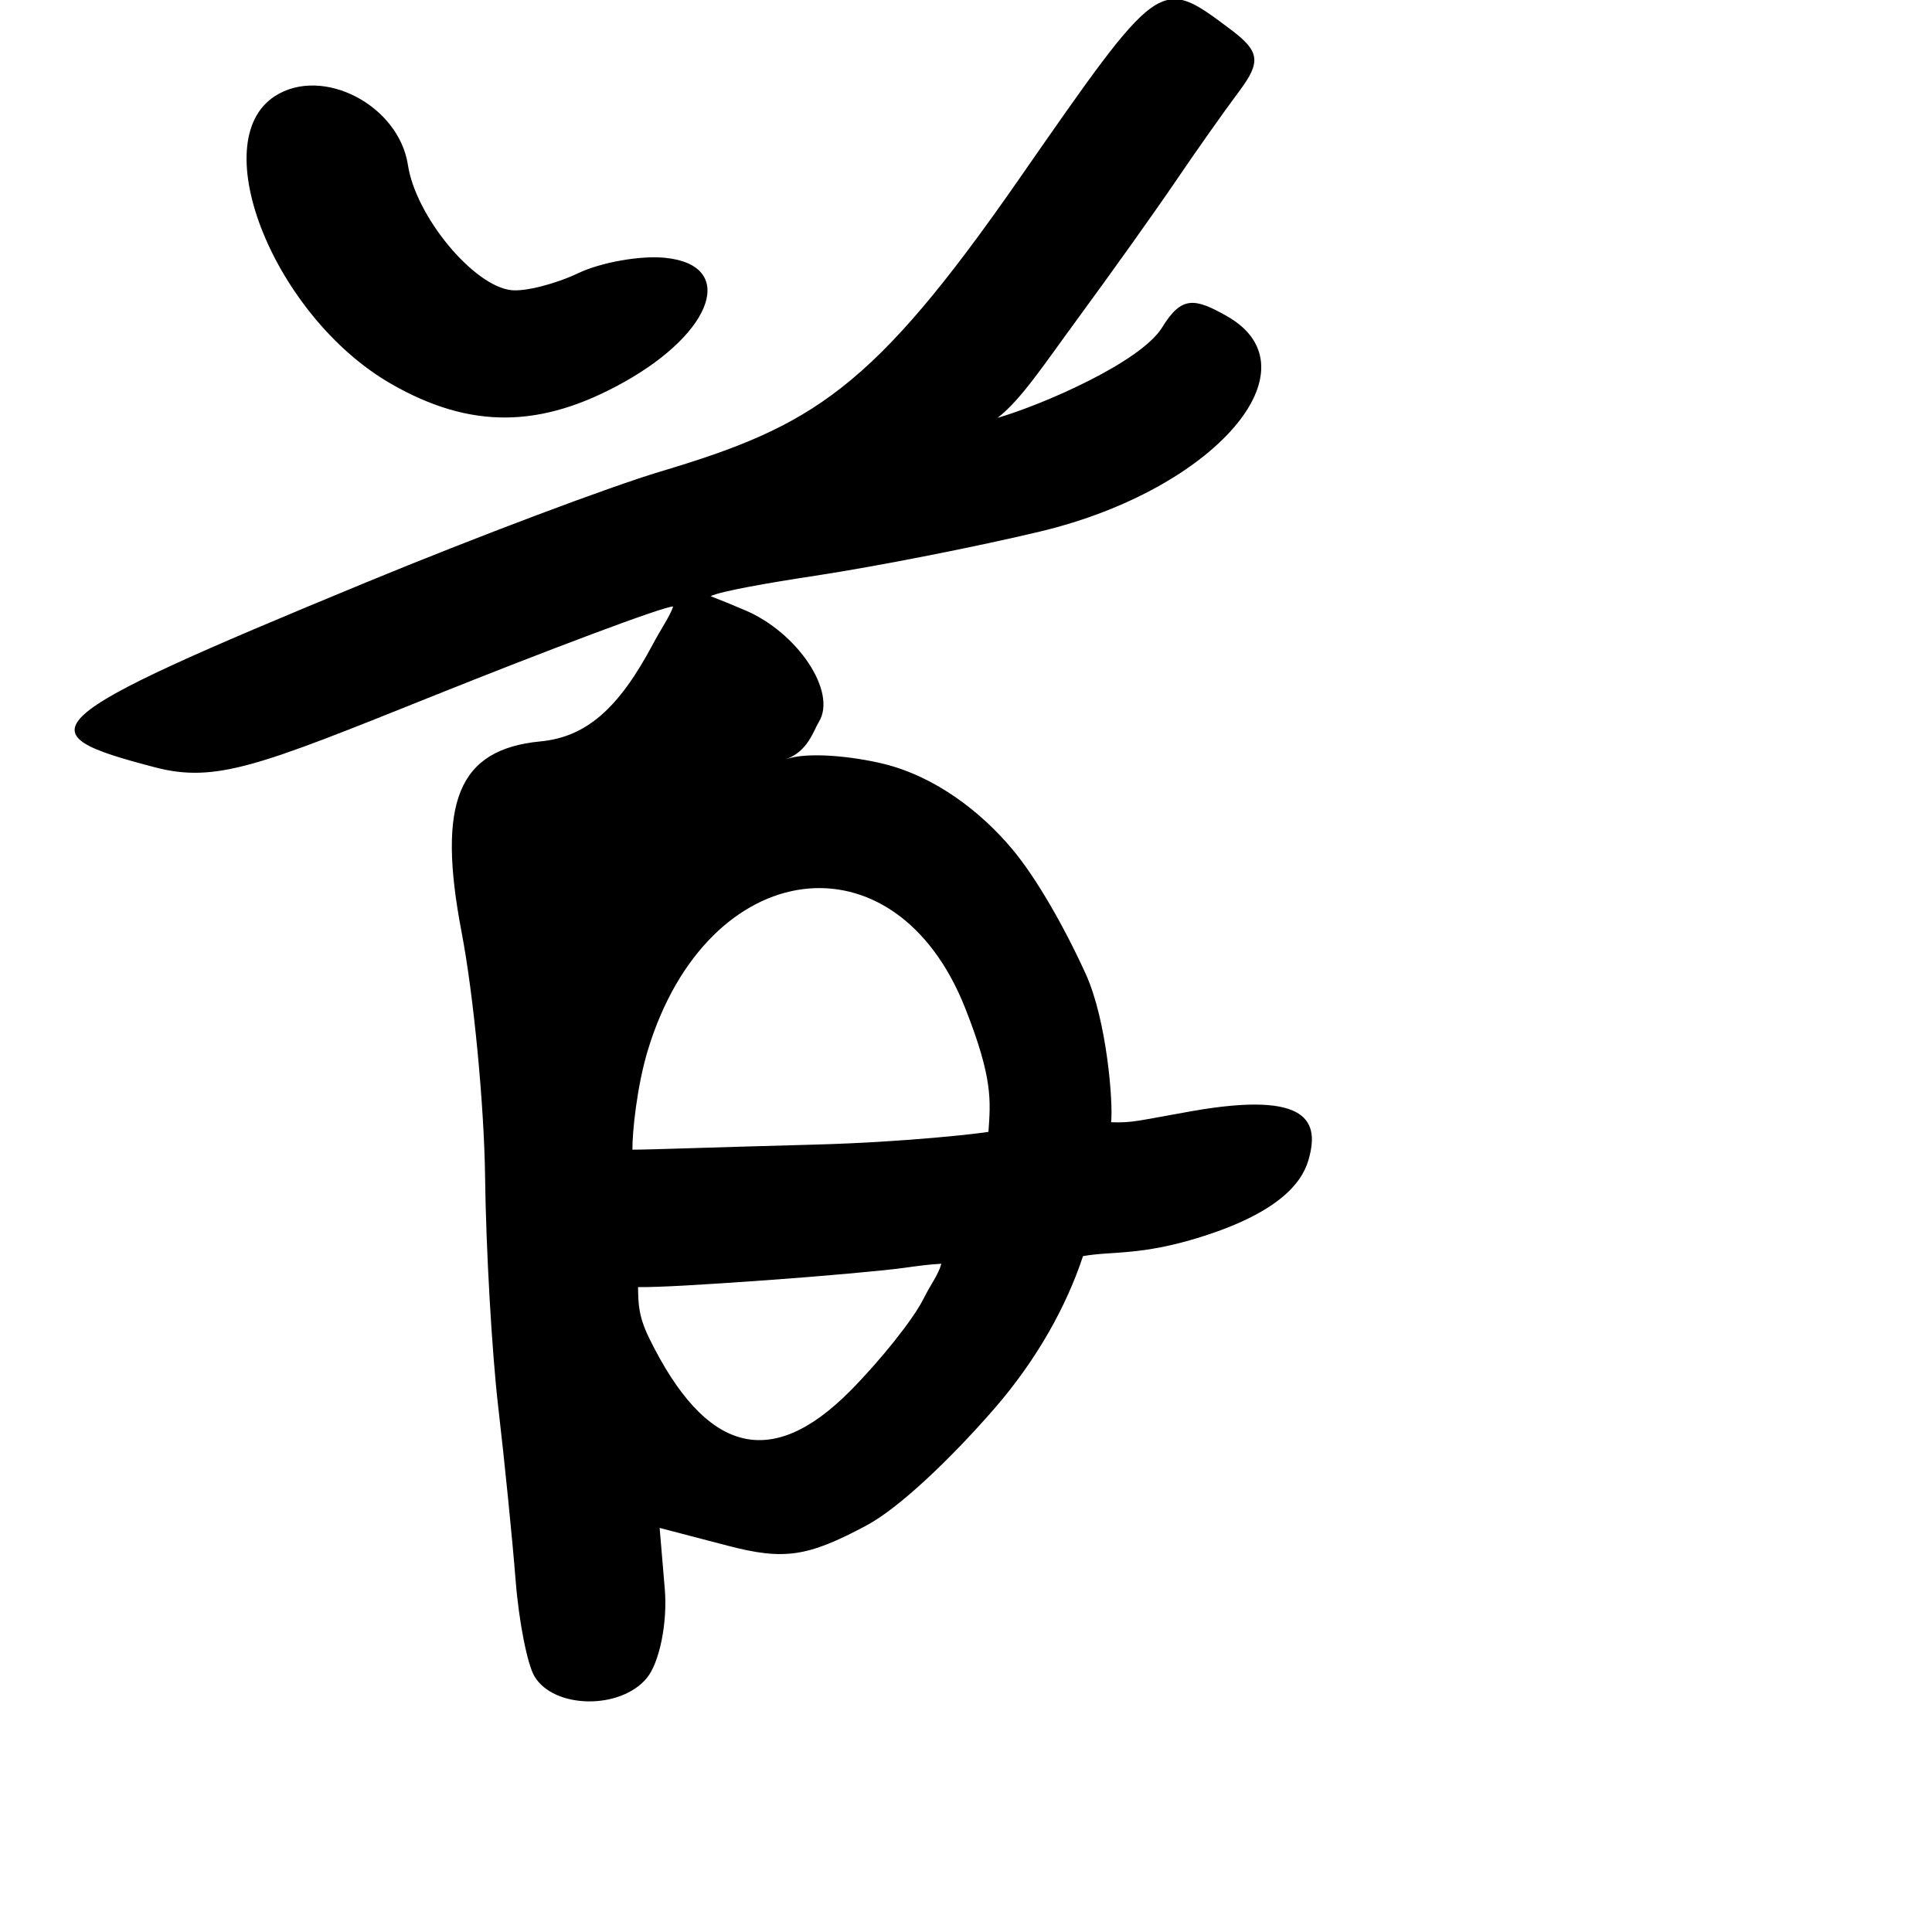 <?xml version="1.0" encoding="UTF-8" standalone="no"?>
<!-- Created with Inkscape (http://www.inkscape.org/) -->

<svg
   width="1000"
   height="1000"
   viewBox="0 0 1000 1000"
   version="1.1"
   id="svg756"
   inkscape:version="1.1 (c68e22c387, 2021-05-23)"
   sodipodi:docname="u9996.svg"
   xmlns:inkscape="http://www.inkscape.org/namespaces/inkscape"
   xmlns:sodipodi="http://sodipodi.sourceforge.net/DTD/sodipodi-0.dtd"
   xmlns="http://www.w3.org/2000/svg"
   xmlns:svg="http://www.w3.org/2000/svg"
   xmlns:rdf="http://www.w3.org/1999/02/22-rdf-syntax-ns#"
   xmlns:cc="http://creativecommons.org/ns#"
   xmlns:dc="http://purl.org/dc/elements/1.1/">
  <defs
     id="defs750" />
  <sodipodi:namedview
     id="base"
     pagecolor="#ffffff"
     bordercolor="#666666"
     borderopacity="1.0"
     inkscape:pageopacity="0.0"
     inkscape:pageshadow="2"
     inkscape:zoom="0.5"
     inkscape:cx="242.24116"
     inkscape:cy="629.85095"
     inkscape:document-units="px"
     inkscape:current-layer="layer1"
     showgrid="true"
     units="px"
     inkscape:window-width="1118"
     inkscape:window-height="886"
     inkscape:window-x="550"
     inkscape:window-y="89"
     inkscape:window-maximized="0"
     showguides="true"
     inkscape:guide-bbox="true"
     inkscape:pagecheckerboard="0">
    <inkscape:grid
       type="xygrid"
       id="grid758" />
    <sodipodi:guide
       position="240,200"
       orientation="0,1"
       id="guide8"
       inkscape:locked="false" />
  </sodipodi:namedview>
  <g
     inkscape:label="Layer 1"
     inkscape:groupmode="layer"
     id="layer1"
     transform="translate(0,-32.417)"
     style="display:inline">
    <path
       style="fill:#000000;stroke-width:9.334"
       d="m 276.66,900.128 c -3.711,-6.178 -8.104,-28.506 -9.764,-49.617 -1.659,-21.111 -5.708,-61.484 -8.997,-89.717 -3.289,-28.233 -6.356,-81.797 -6.816,-119.03 -0.46,-37.233 -5.932,-94.315 -12.16,-126.85 -12.919,-67.486 -1.704,-94.654 40.762,-98.742 23.68,-2.28 40.458,-16.805 58.348,-50.517 4.089,-7.706 8.829,-14.486 10.391,-19.297 -4.17,-0.437 -66.349,23.051 -125.296,46.705 C 134.2,428.747 111.708,437.839 80.144,429.563 11.899,411.671 14.614,406.049 189.472,333.875 246.675,310.265 315.349,284.406 342.08,276.412 420.648,252.916 451.683,234.073 527.111,125.604 600.889,19.508 600.089,20.078 636.776,47.514 c 15.343,11.474 16.105,16.81 4.597,32.173 -7.588,10.13 -22.221,30.846 -32.519,46.034 -10.297,15.189 -33.231,47.379 -50.963,71.533 -17.732,24.154 -29.48,42.16 -41.581,51.464 23.2,-6.77 74.121,-28.743 85.278,-46.921 9.995,-16.285 16.77,-15.208 33.437,-5.766 47.799,27.076 -6.243,89.711 -96.076,111.352 -32.449,7.817 -85.082,18.18 -116.963,23.028 -24.716,3.759 -48.944,8.027 -54.184,10.577 7.396,2.89 8.507,3.385 17.641,7.21 27.215,11.399 48.034,42.297 38.38,57.904 -2.775,4.485 -5.599,15.234 -17.102,19.315 11.504,-4.08 34.845,-1.397 49.967,2.2 27.46,6.532 51.372,25.268 67.421,44.52 12.557,15.064 26.926,40.369 37.87,64.411 10.944,24.042 14.266,66.722 13.122,76.734 11.279,0.379 13.327,-0.717 41.682,-5.718 61.458,-10.838 66.211,5.818 60.4,25.519 -3.72,12.612 -16.895,27.436 -55.736,39.623 -31.241,9.802 -46.23,7.193 -60.886,9.885 -8.437,25.546 -23.671,53.453 -46.228,79.329 -22.557,25.876 -48.976,51.039 -65.784,60.034 -30.564,16.358 -42.743,18.135 -71.956,10.5 l -35.165,-9.19 2.668,31.656 c 1.467,17.411 -2.746,38.159 -9.364,46.108 -13.687,16.441 -47.974,15.91 -58.069,-0.899 z M 440,752.417 c 15.671,-15.788 32.729,-37.193 37.907,-47.567 3.942,-7.897 7.547,-12.159 9.354,-18.313 -6.663,0.359 -11.329,1.018 -19.532,2.147 -10.776,1.483 -42.834,4.355 -71.24,6.383 -33.73,2.408 -55.21,3.656 -66.236,3.557 0.136,8.472 0.137,14.955 5.806,26.508 29.274,59.654 63.018,68.512 103.94,27.285 z m 71.619,-134.161 c 1.089,-16.022 2.432,-27.396 -12.01,-63.978 -36.358,-92.098 -133.42,-79.389 -164.219,21.502 -5.791,18.969 -8.181,43.233 -8.046,51.705 9.935,-0.016 41.501,-1.223 94.236,-2.621 47.616,-1.262 86.647,-5.906 90.038,-6.607 z M 202.453,231.102 C 142.243,196.534 105.602,105.858 142.277,82.183 c 24.591,-15.875 64.135,4.61 68.874,35.68 4.049,26.547 33.969,62.693 53.598,64.751 7.2,0.755 22.725,-3.201 34.501,-8.791 11.776,-5.59 31.861,-9.189 44.634,-7.998 37.279,3.476 26.14,37.99 -20.748,64.29 -43.164,24.211 -79.714,24.51 -120.683,0.989 z"
       id="path111"
       sodipodi:nodetypes="ssssssscsssssssssccssscsscssscssscssscssssscsscsscsscccssssssss" />
  </g>
</svg>

